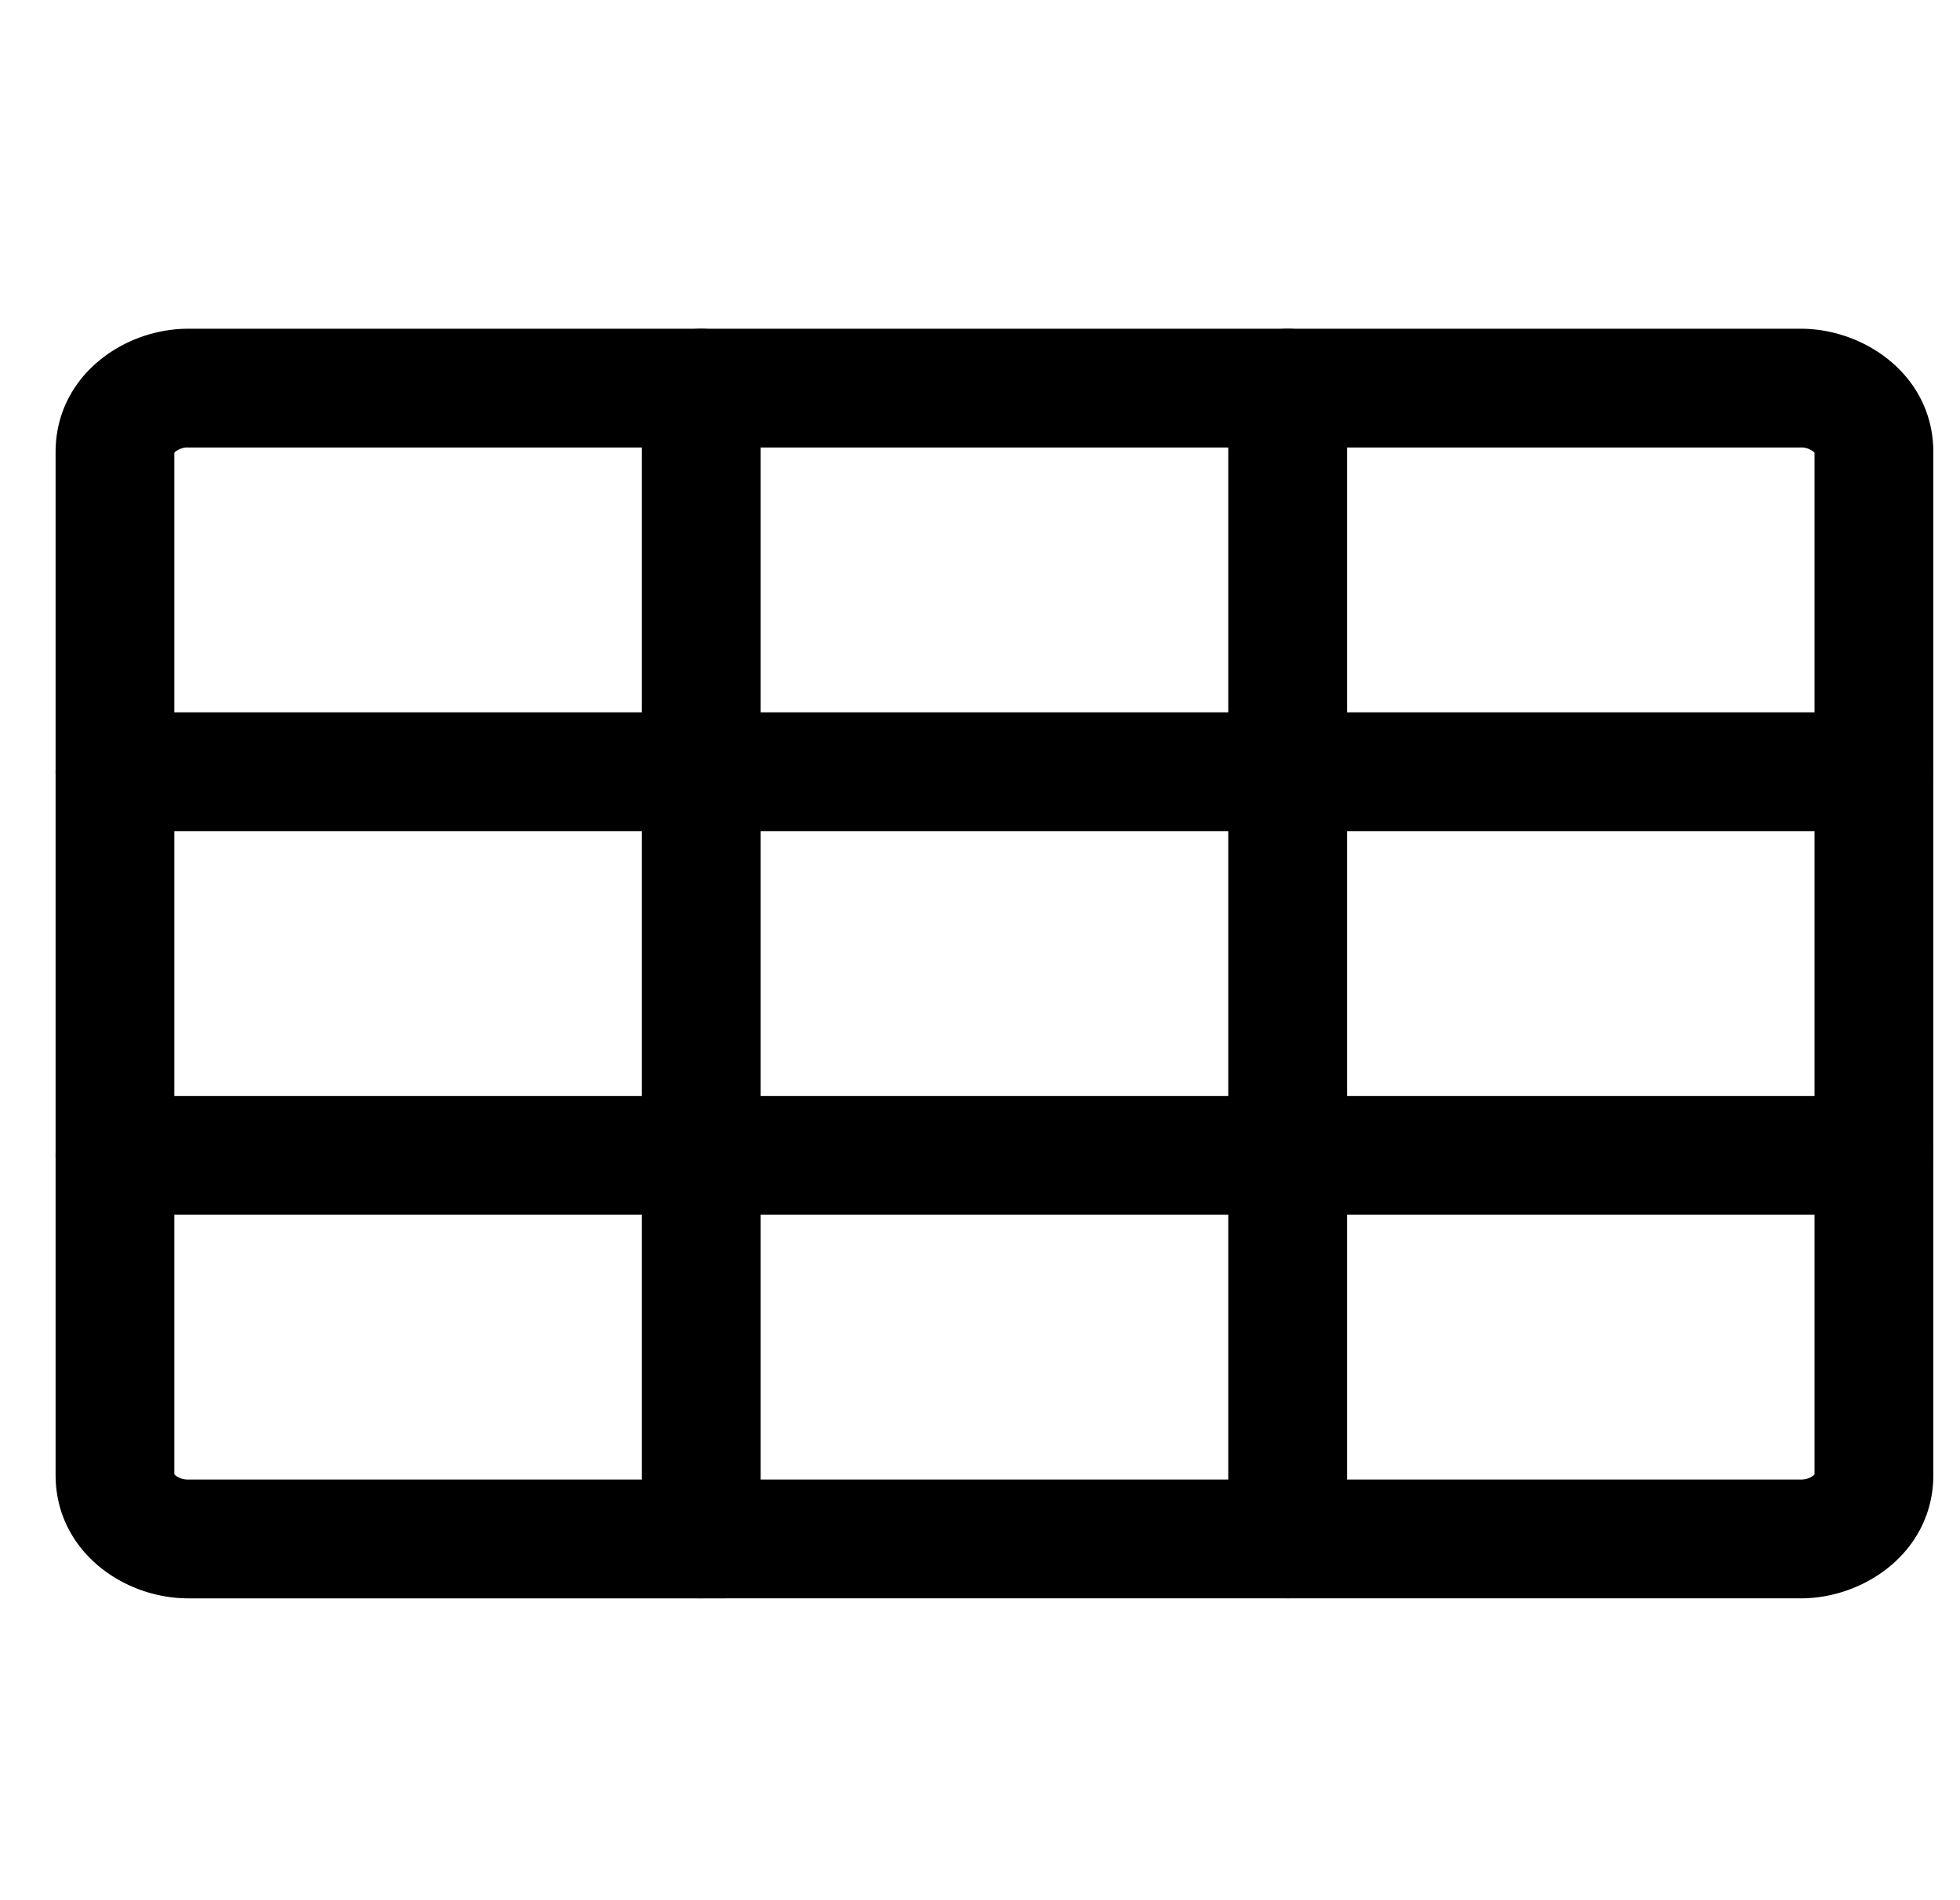 <svg xmlns="http://www.w3.org/2000/svg" width="33" height="32" fill="currentColor" viewBox="0 0 33 32">
  <path fill-rule="evenodd" d="M2.933 7.63v-.002.002Zm.003-.005a.125.125 0 0 1 .019-.02.33.33 0 0 1 .215-.069h27.147a.33.33 0 0 1 .215.07c.01.008.016.015.019.019v17.202a.125.125 0 0 1-.019.02.33.33 0 0 1-.215.069H3.17a.33.33 0 0 1-.215-.069.124.124 0 0 1-.02-.02V7.625Zm-.003 17.197v.002-.002Zm27.621 0-.001.002.001-.002Zm0-17.192-.001-.002.001.002ZM.936 7.613c0-1.27 1.132-2.077 2.234-2.077h27.147c1.101 0 2.234.806 2.234 2.077V24.84c0 1.27-1.133 2.077-2.234 2.077H3.17c-1.102 0-2.234-.806-2.234-2.077V7.613Z" clip-rule="evenodd"/>
  <path fill-rule="evenodd" d="M11.807 5.536a1 1 0 0 1 1 1v19.38a1 1 0 1 1-2 0V6.536a1 1 0 0 1 1-1Zm9.873 0a1 1 0 0 1 1 1v19.38a1 1 0 1 1-2 0V6.536a1 1 0 0 1 1-1Z" clip-rule="evenodd"/>
  <path fill-rule="evenodd" d="M.936 12.996a1 1 0 0 1 1-1H31.55a1 1 0 1 1 0 2H1.936a1 1 0 0 1-1-1Zm0 6.46a1 1 0 0 1 1-1H31.55a1 1 0 1 1 0 2H1.936a1 1 0 0 1-1-1Z" clip-rule="evenodd"/>
</svg>
